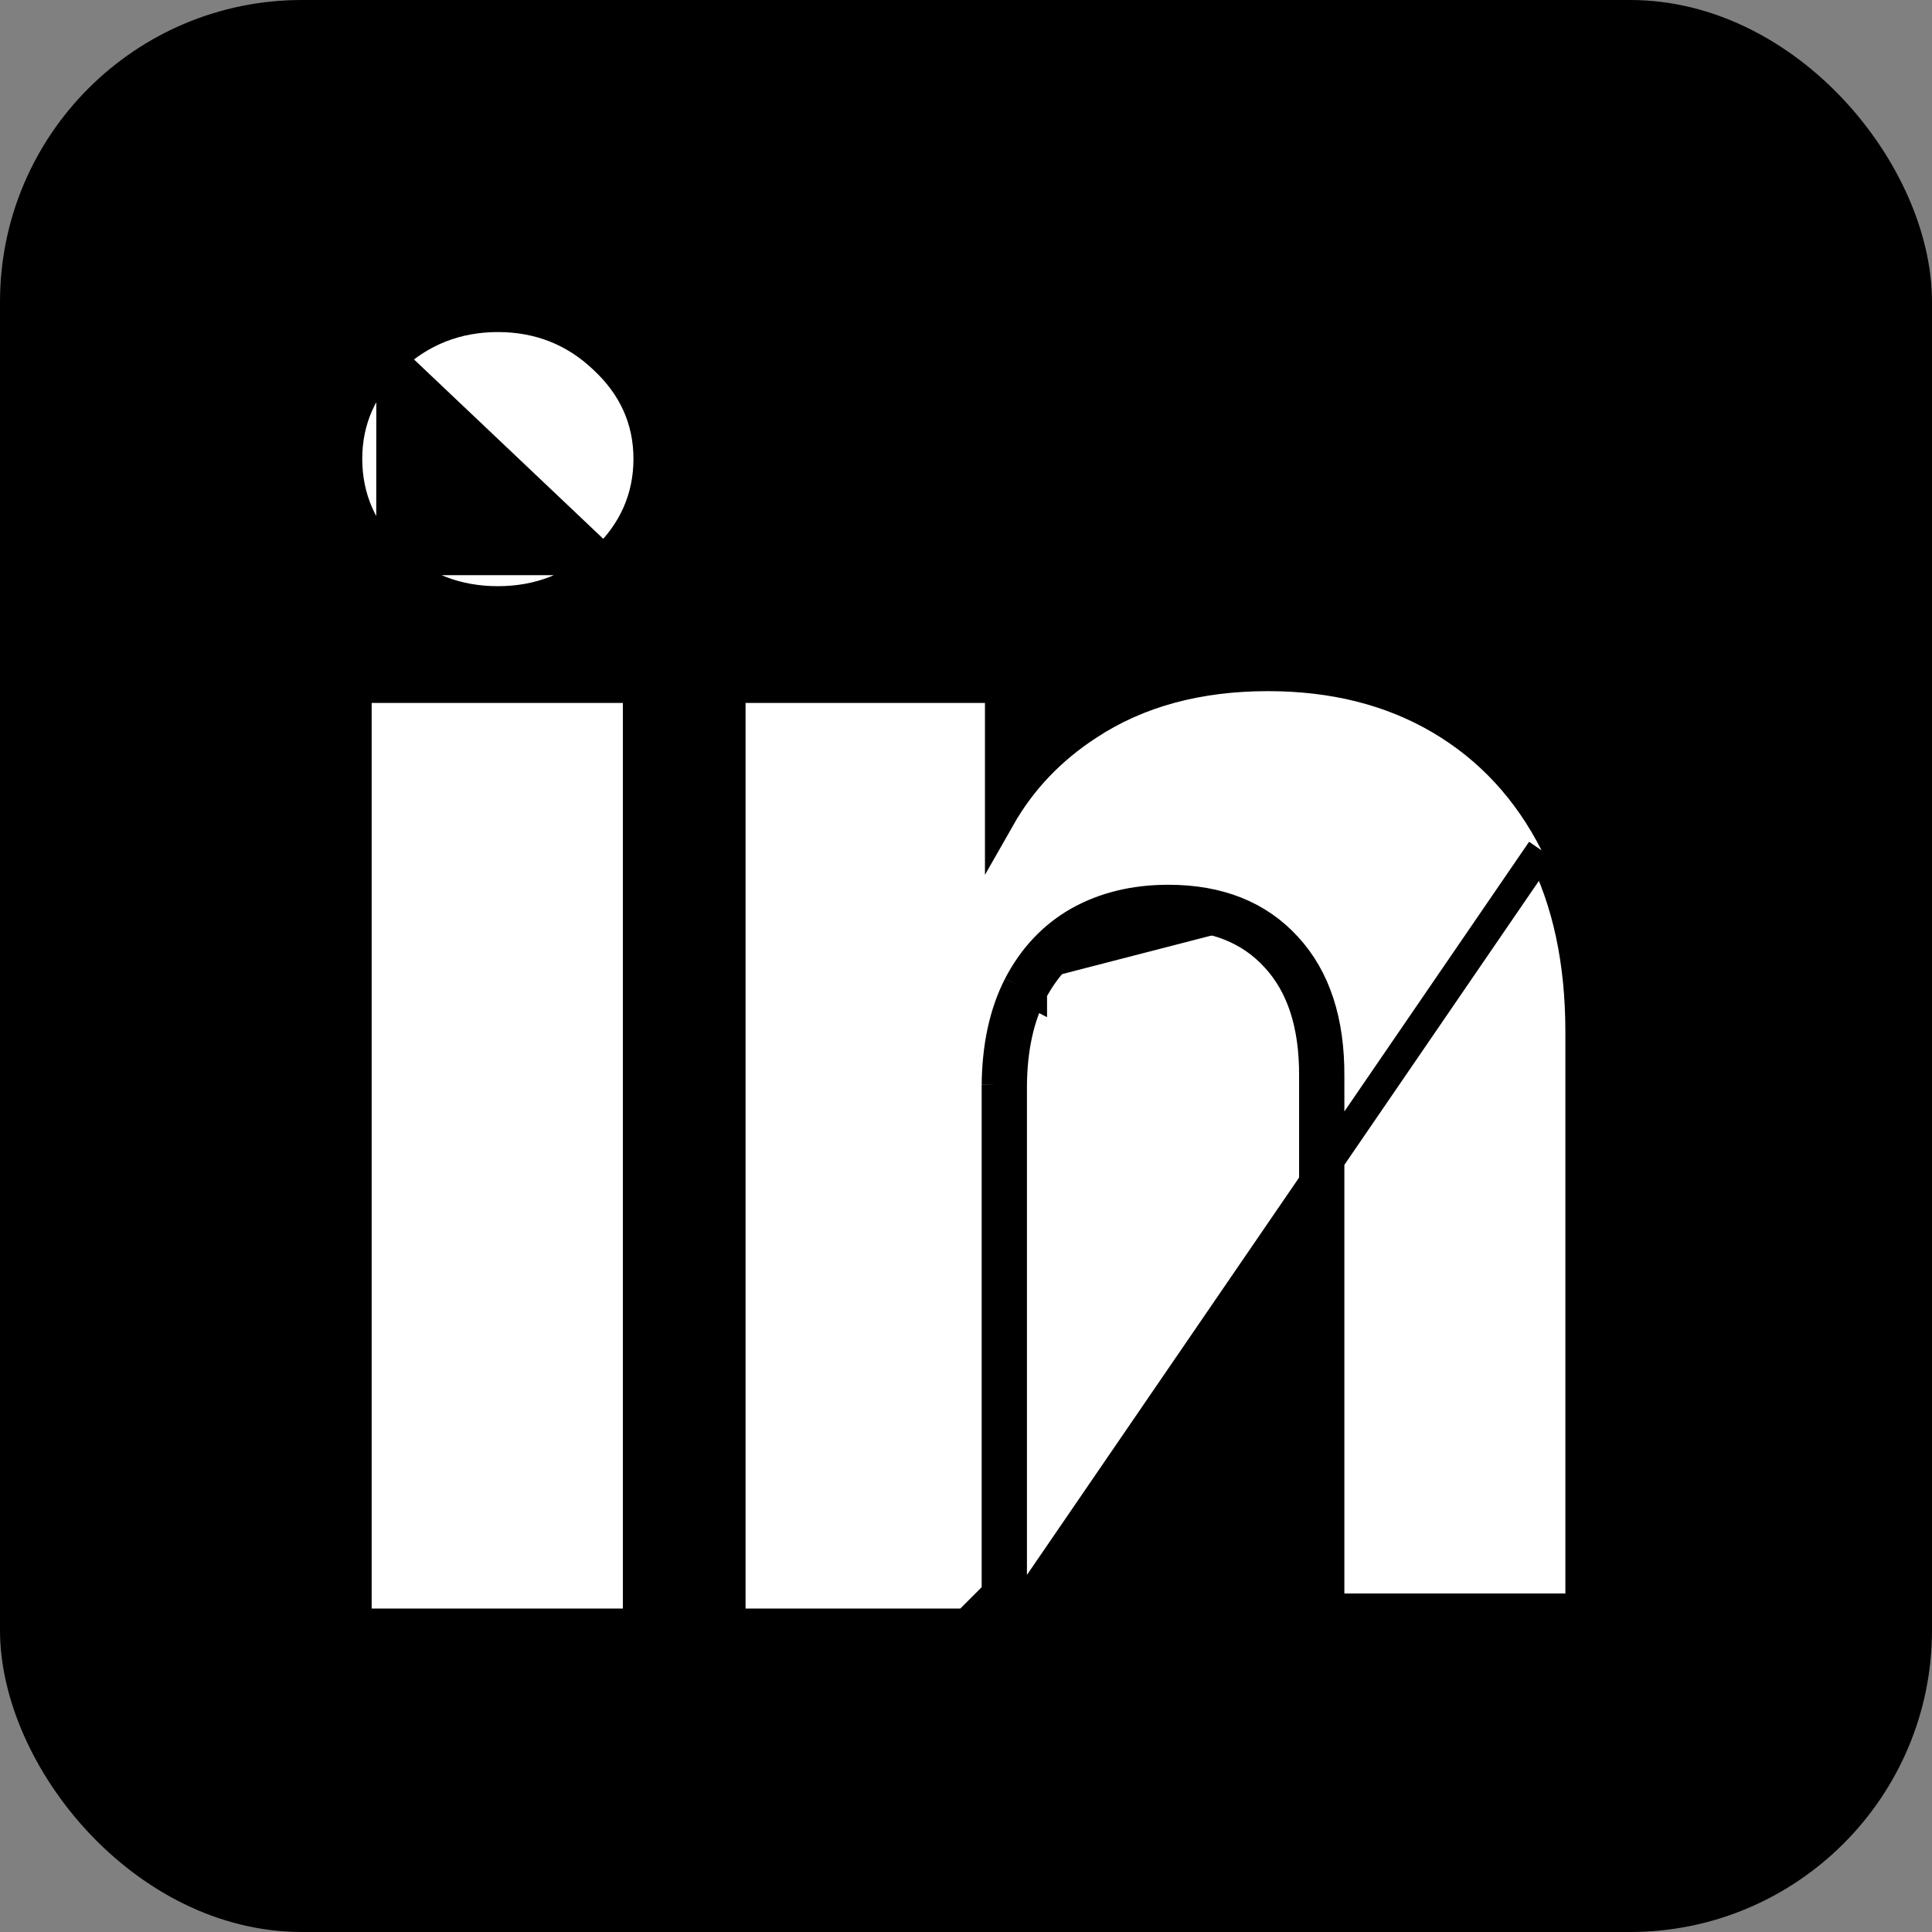<svg width="64" height="64" viewBox="0 0 64 64" fill="none" xmlns="http://www.w3.org/2000/svg">
<rect x="0" y="0" width="64" height="64" fill="#808080" stroke="none"/>
<rect x="0.5" y="0.5" width="63" height="63" rx="9.5" fill="black" stroke="black"/>
<path d="M12.963 18.549L12.963 18.549C11.997 17.626 11.5 16.501 11.5 15.199C11.5 13.909 11.998 12.796 12.966 11.886L12.963 18.549ZM12.963 18.549L12.969 18.554M12.963 18.549L12.969 18.554M12.969 18.554C13.949 19.463 15.133 19.918 16.492 19.918C17.852 19.918 19.03 19.462 19.999 18.552L19.999 18.552M12.969 18.554L19.999 18.552M19.999 18.552C20.979 17.629 21.484 16.503 21.484 15.199C21.484 13.907 20.978 12.795 19.999 11.886C19.031 10.963 17.853 10.5 16.492 10.5C15.13 10.5 13.946 10.964 12.966 11.886L19.999 18.552ZM11.812 53.285V53.785H12.312H20.633H21.133V53.285V23.285V22.785H20.633H12.312H11.812V23.285V53.285Z" fill="white" stroke="black"/>
<path d="M33.519 53.785H33.019H24.698H24.198V53.285V23.285V22.785H24.698H32.628H33.128V23.285V27.089C33.833 25.849 34.807 24.824 36.046 24.019C37.704 22.928 39.698 22.395 42.003 22.395C44.161 22.395 46.068 22.867 47.706 23.831C49.342 24.793 50.611 26.168 51.511 27.941M33.519 53.785L51.065 28.168M33.519 53.785V53.285V35.944M33.519 53.785L33.019 52.785M51.511 27.941C51.511 27.941 51.511 27.941 51.511 27.942L51.065 28.168M51.511 27.941C51.511 27.941 51.511 27.941 51.511 27.94L51.065 28.168M51.511 27.941C52.414 29.706 52.855 31.792 52.855 34.184V53.285V53.785H52.355H44.034H43.534V53.285V35.668V35.664C43.547 33.915 43.101 32.62 42.261 31.71L42.259 31.708C41.42 30.789 40.256 30.309 38.702 30.309C37.657 30.309 36.754 30.533 35.979 30.967M51.065 28.168C51.925 29.848 52.355 31.853 52.355 34.184V52.785V53.285H51.855H44.534H44.034V52.785V35.668C44.047 33.832 43.578 32.4 42.628 31.371C41.677 30.329 40.369 29.809 38.702 29.809C37.582 29.809 36.593 30.049 35.733 30.531C34.887 31.013 34.223 31.716 33.741 32.641M35.979 30.967C35.98 30.966 35.98 30.966 35.981 30.966L35.733 30.531L35.978 30.967C35.978 30.967 35.979 30.967 35.979 30.967ZM35.979 30.967C35.224 31.397 34.626 32.026 34.185 32.87M34.185 32.87C34.185 32.87 34.186 32.87 34.186 32.869L33.741 32.641M34.185 32.87C34.185 32.871 34.185 32.871 34.185 32.872L33.741 32.641M34.185 32.87C33.761 33.696 33.531 34.715 33.519 35.944M33.741 32.641C33.273 33.552 33.032 34.652 33.019 35.941M33.019 35.941H33.519V35.944M33.019 35.941V52.785M33.019 35.941L33.519 35.947C33.519 35.946 33.519 35.945 33.519 35.944M33.019 52.785V53.285H32.519L33.019 52.785Z" fill="white" stroke="black"/>
</svg>
